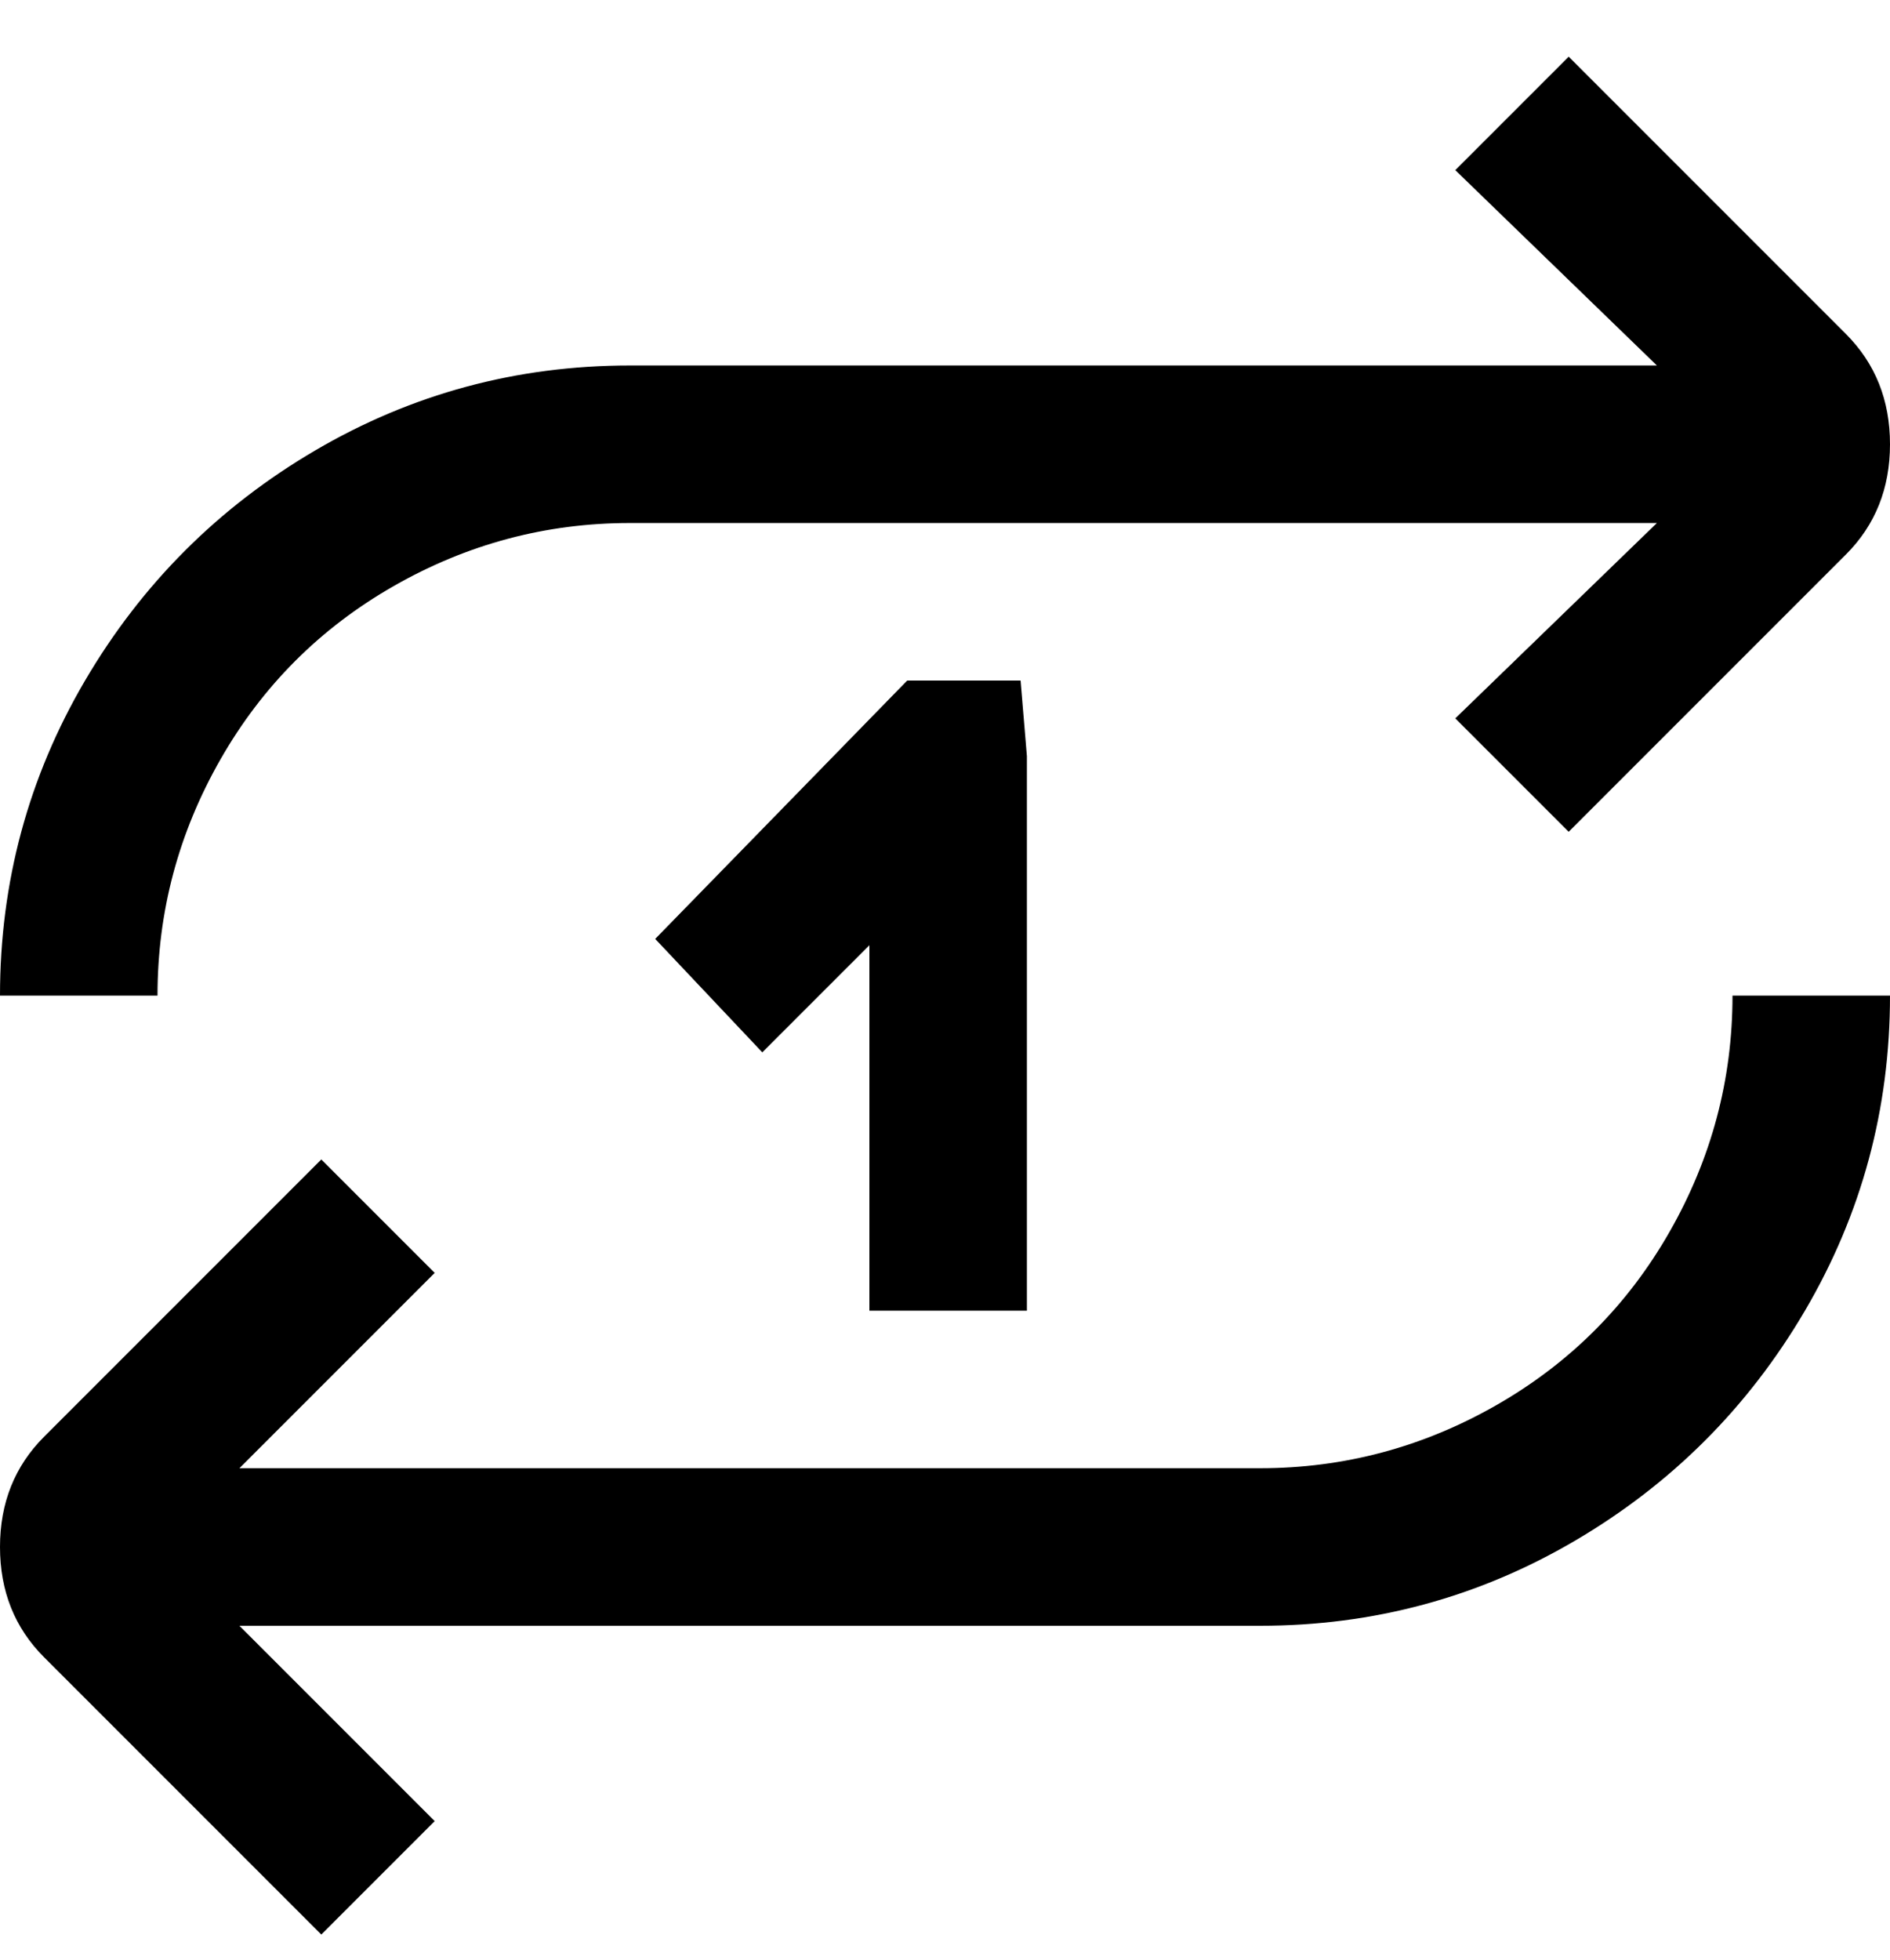 <svg viewBox="0 0 300 311" xmlns="http://www.w3.org/2000/svg"><path d="M300 158q0 27-13.5 50T250 244.5Q227 258 200 258H38l31 31-18 18-44-44q-7-7-7-17.5T7 228l44-44 18 18-31 31h162q20 0 37.5-10t27.5-27.5q10-17.5 10-37.5h25zM100 83h163l-32 31 18 18 44-44q7-7 7-17.5T293 53L249 9l-18 18 32 31H100q-27 0-50 13.5T13.5 108Q0 131 0 158h25q0-20 10-37.5T62.5 93Q80 83 100 83zm63 125v-88l-1-12h-18l-40 41 17 18 17-17v58h25z"/></svg>